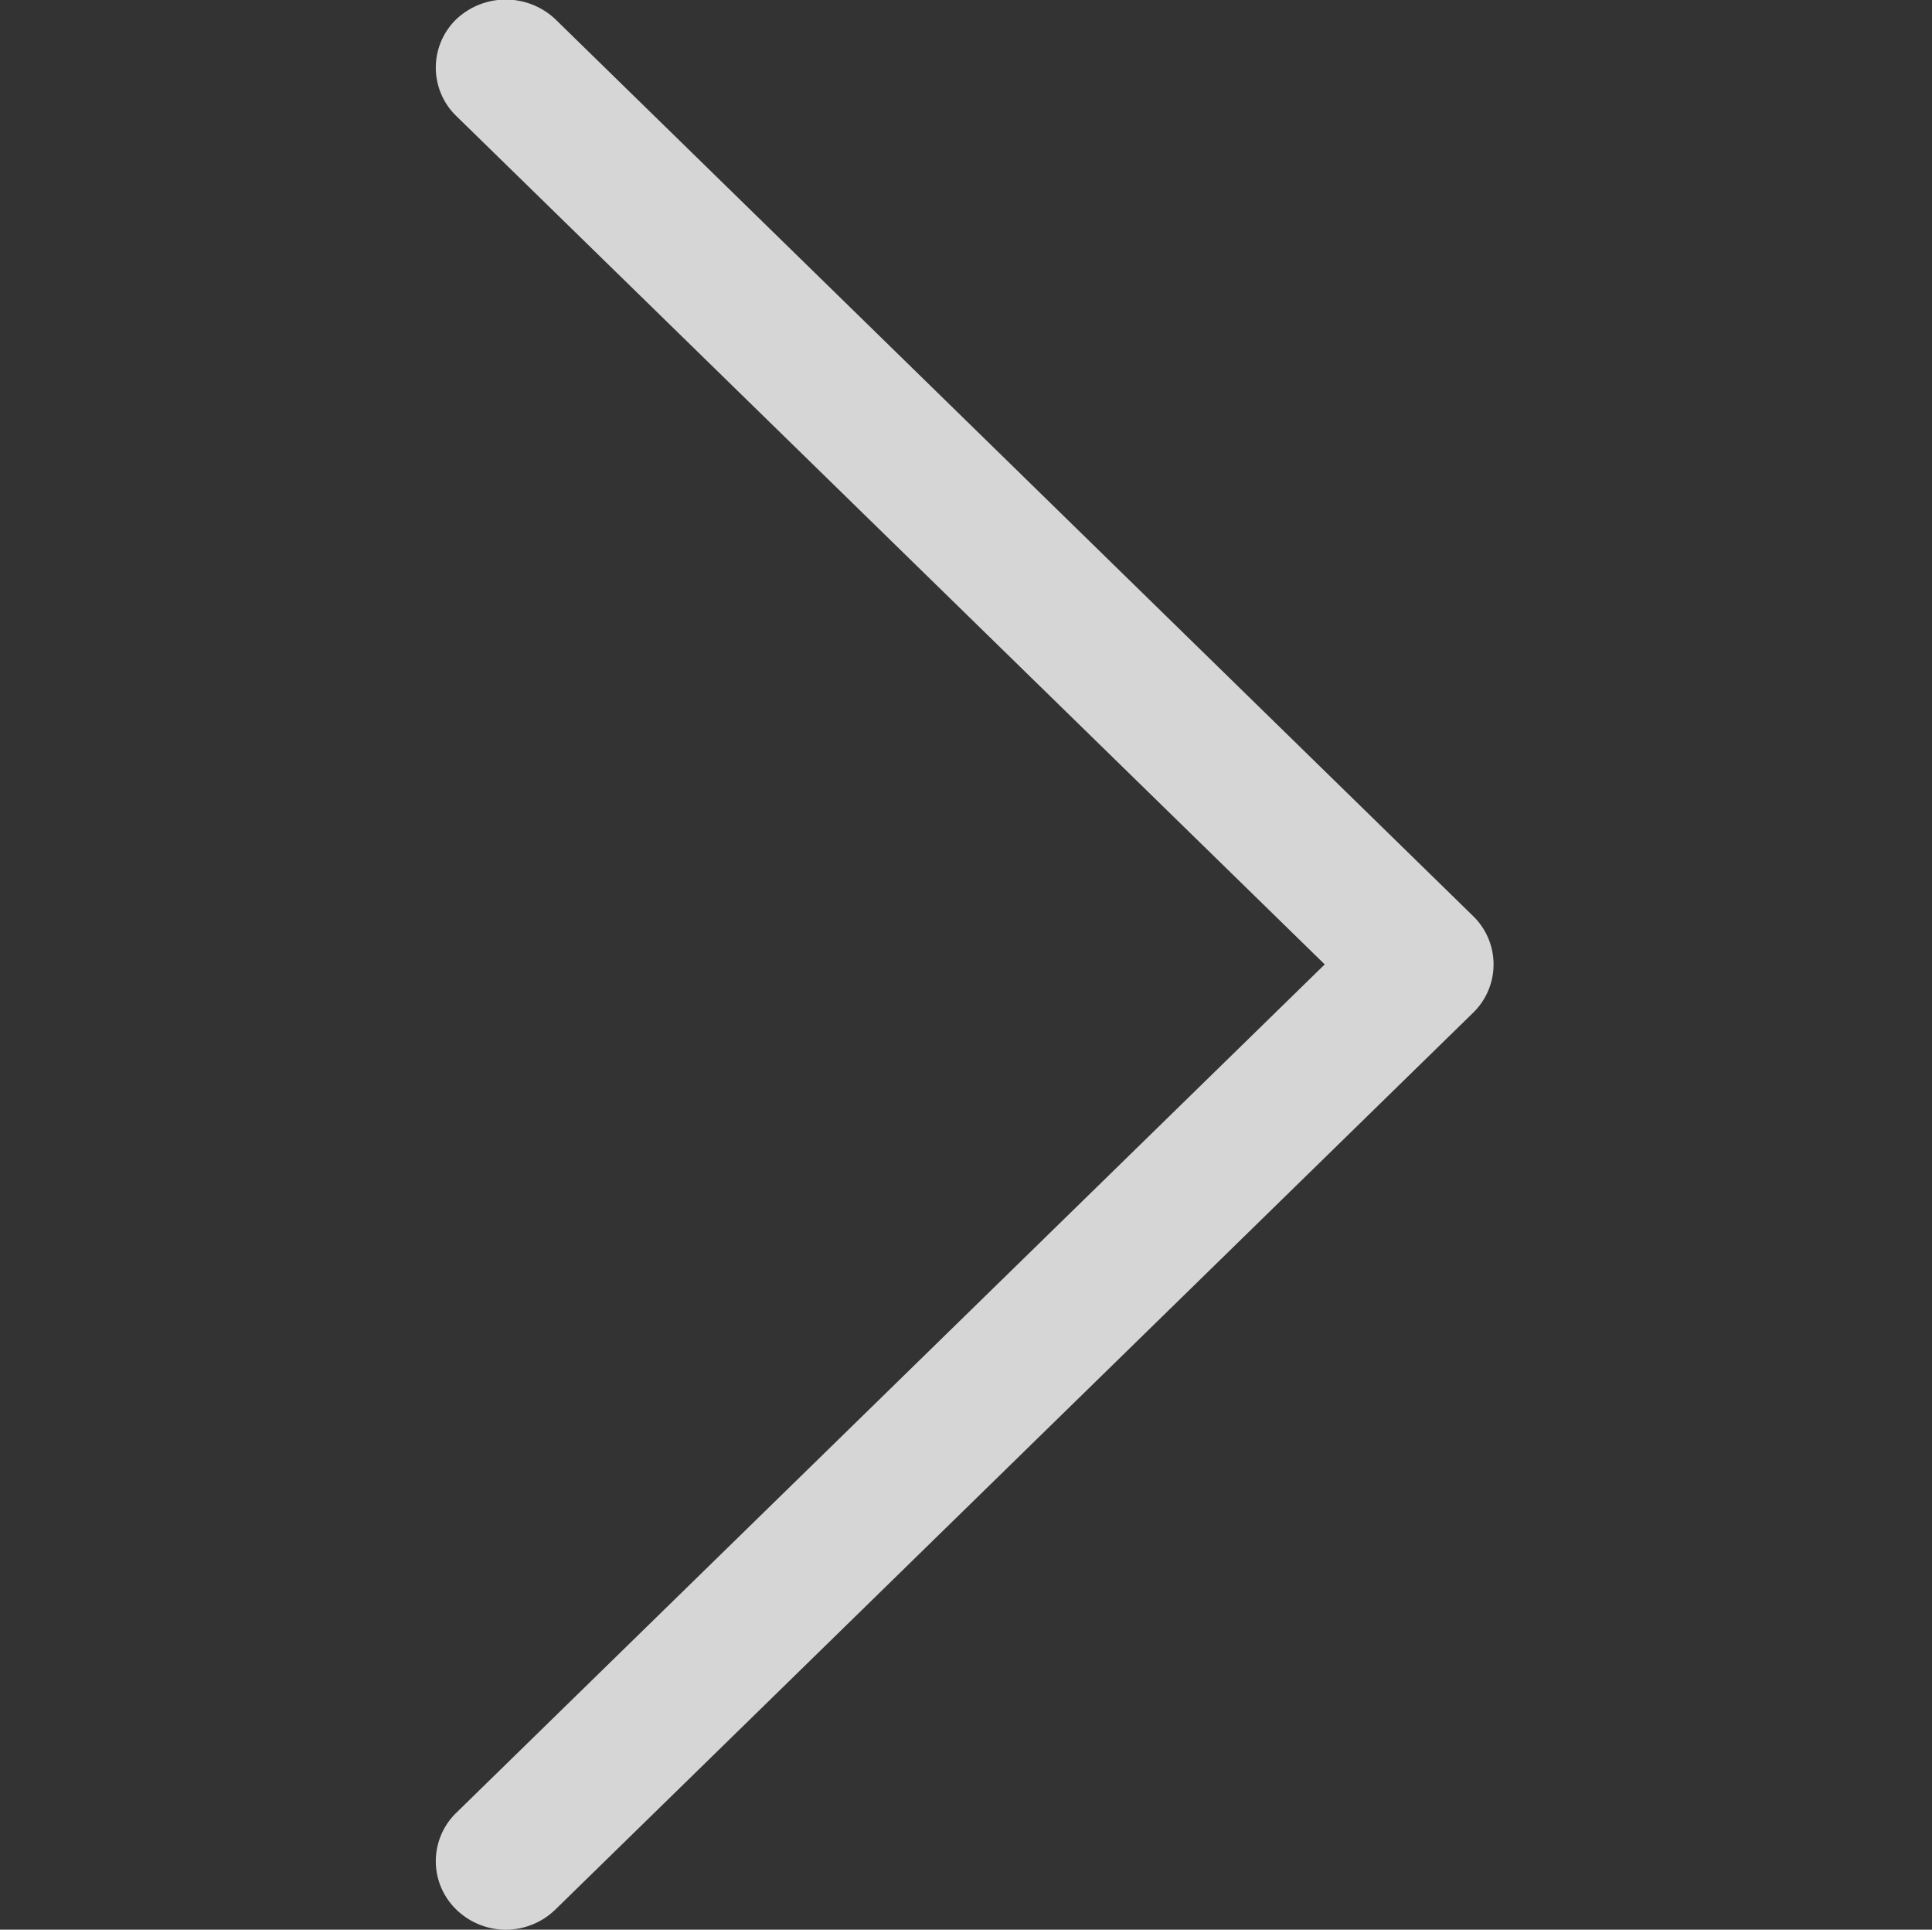 <svg xmlns="http://www.w3.org/2000/svg" width="22" height="21.97" viewBox="0 0 22 21.97">
  <rect x="0" y="0" width="22" height="21.97" fill="#333333" stroke="none"/>
<defs>
    <style>
      .cls-1 {
        fill: #fff;
        fill-rule: evenodd;
        opacity: 0.8;
      }
    </style>
  </defs>
  <path id="arrow_w_right" class="cls-1" d="M1514.34,5415.77a0.809,0.809,0,0,1-1.13,0,0.767,0.767,0,0,1,0-1.1l9.89-9.66-9.89-9.66a0.767,0.767,0,0,1,0-1.1,0.822,0.822,0,0,1,1.13,0l10.45,10.21a0.767,0.767,0,0,1,0,1.1Z" transform="translate(-1508.015 -5394.03)"/>
</svg>
